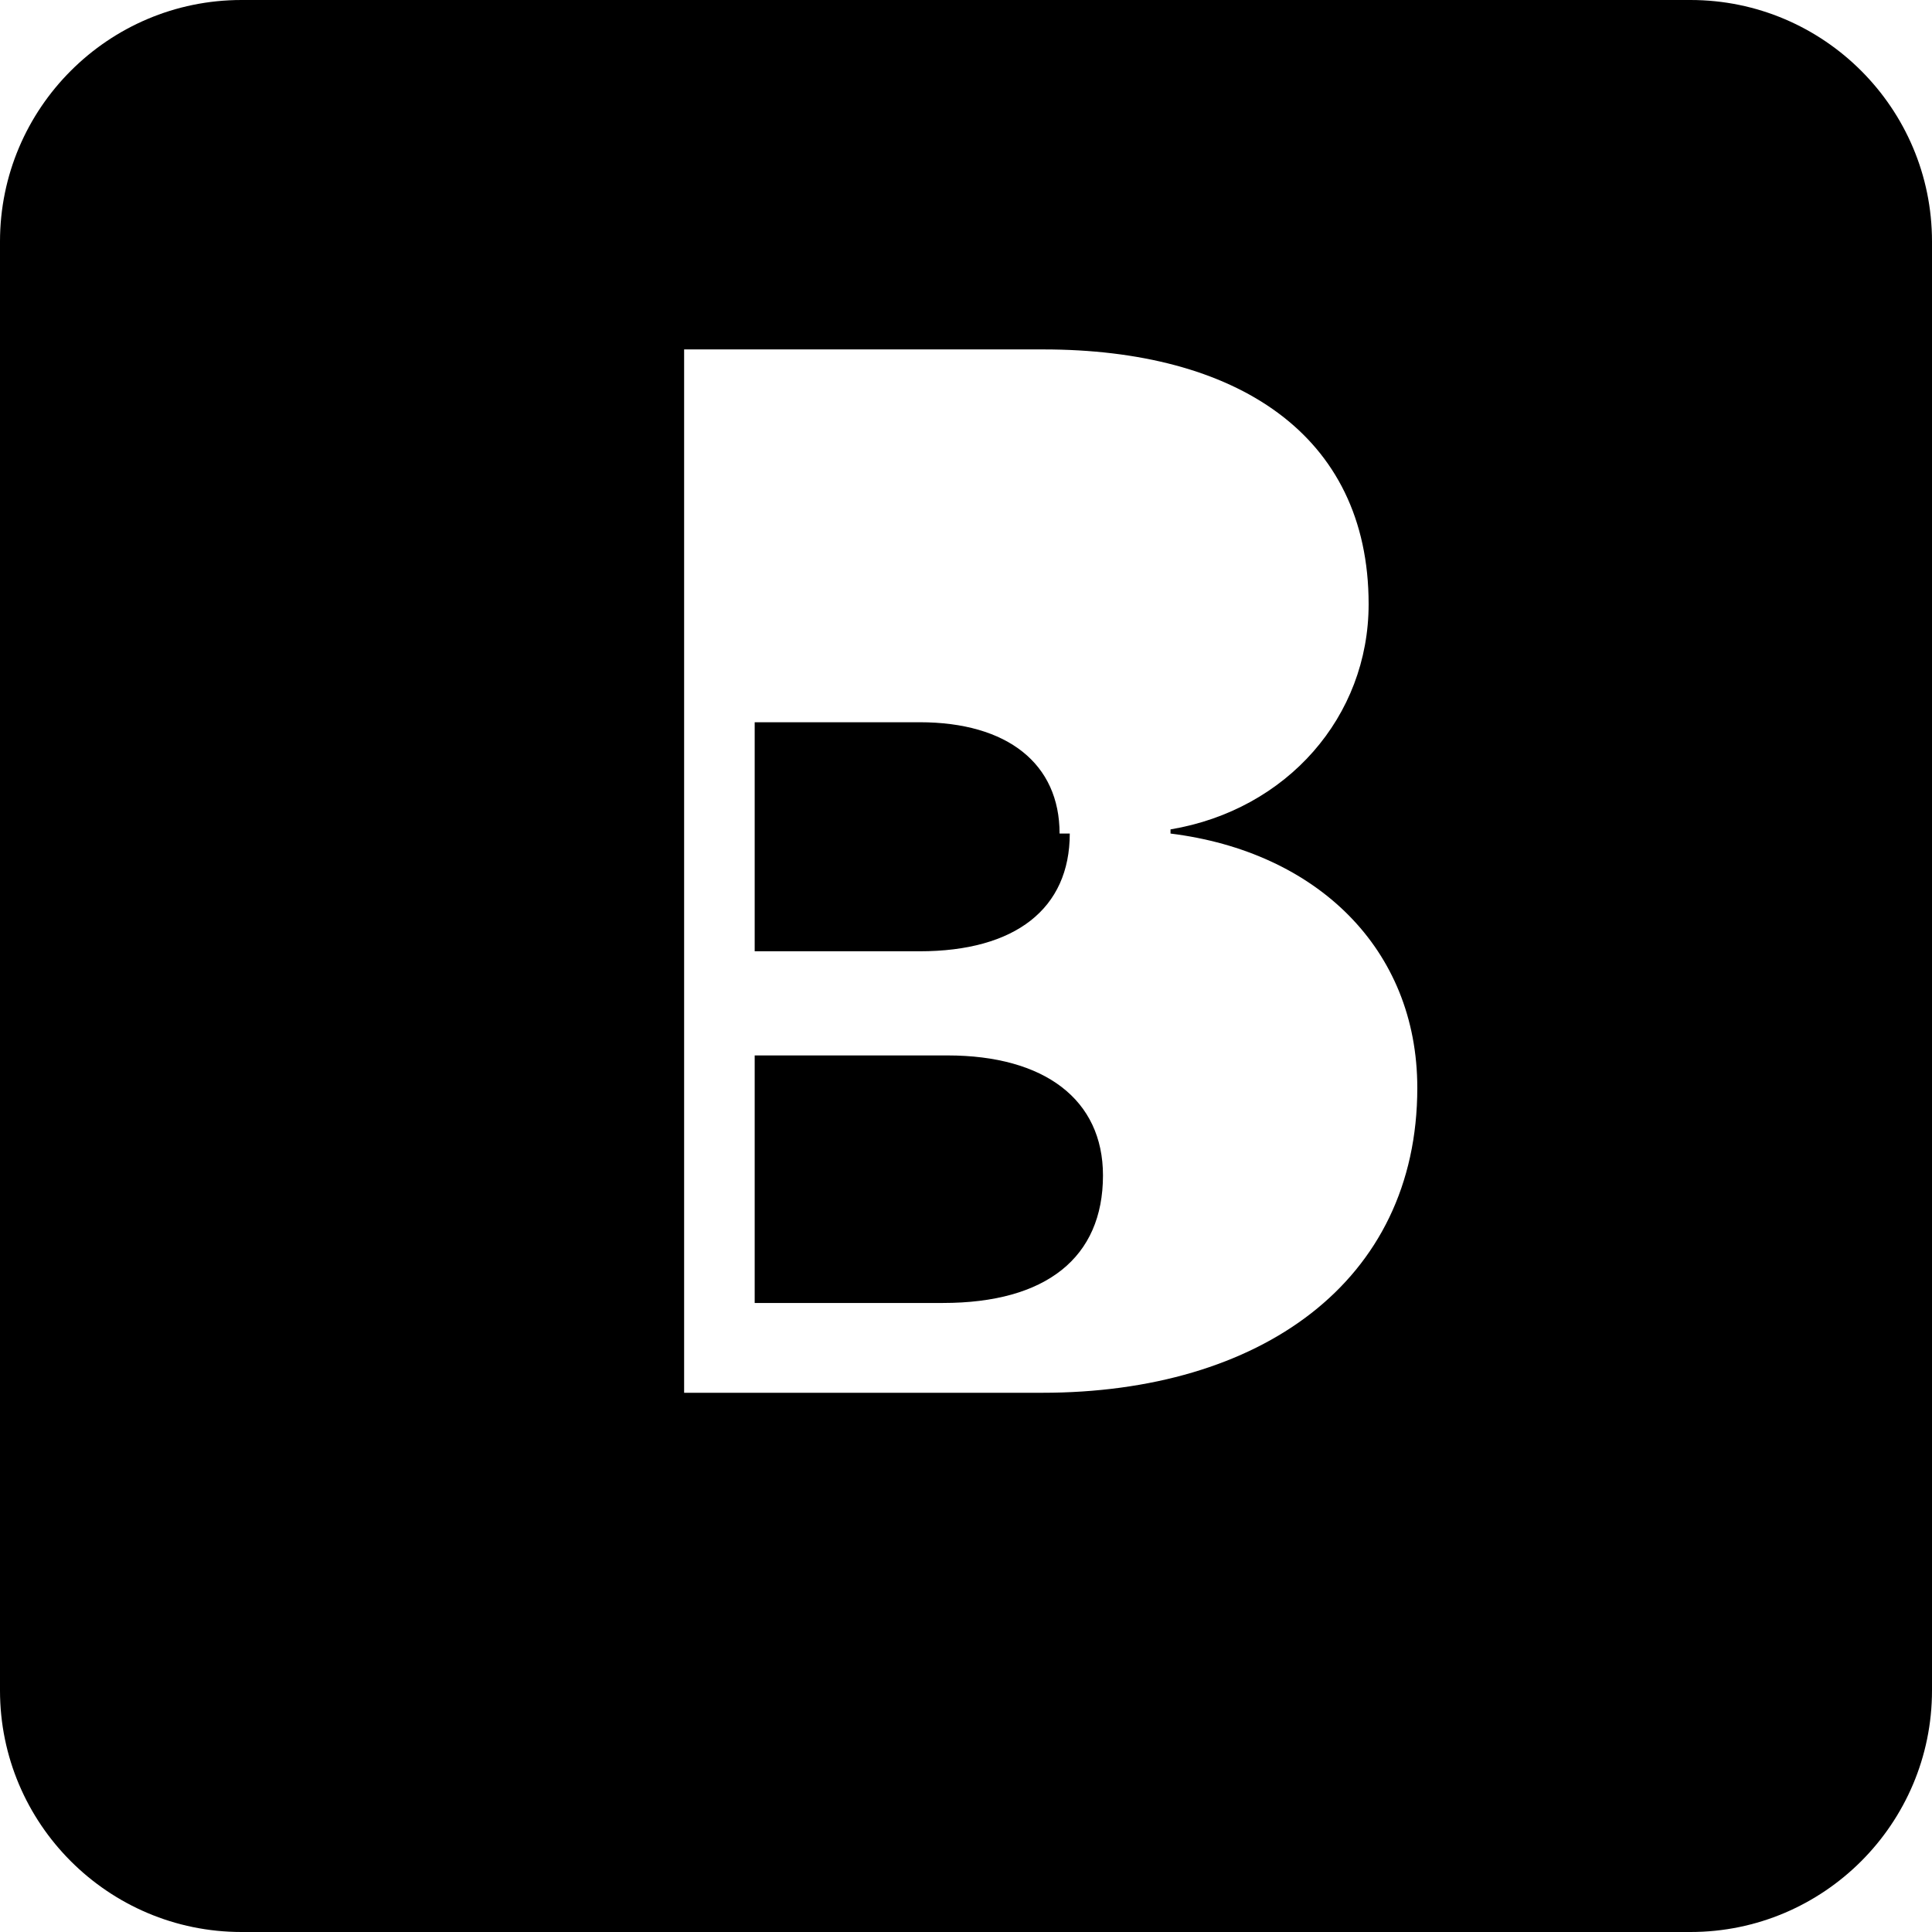<svg xmlns="http://www.w3.org/2000/svg" viewBox="0 0 512 512" fill="currentColor">
  <path d="M292.3 311.5c0-20.1-15.5-31.8-41.2-31.8H200v65.6h49.9c27.3 0 42.4-12 42.4-33.8zm-11.5-90.6c0-18.5-13.8-29.5-37.1-29.5H200v60.7h43.7c25.4 0 39.8-11.3 39.8-31.2z"/>
  <path d="M64 0C28.7 0 0 28.7 0 64v384c0 35.3 28.7 64 64 64h384c35.3 0 64-28.7 64-64V64c0-35.3-28.7-64-64-64H64zm117.3 419.4V92.6h95.2c50.8 0 86.2 22.3 86.2 67.5 0 29.8-21.6 54.5-52.5 59.7v1.1c38.7 4.8 65.4 30.5 65.4 67.4 0 51.5-41.8 80.8-99.4 80.8h-94.9z"/>
</svg>